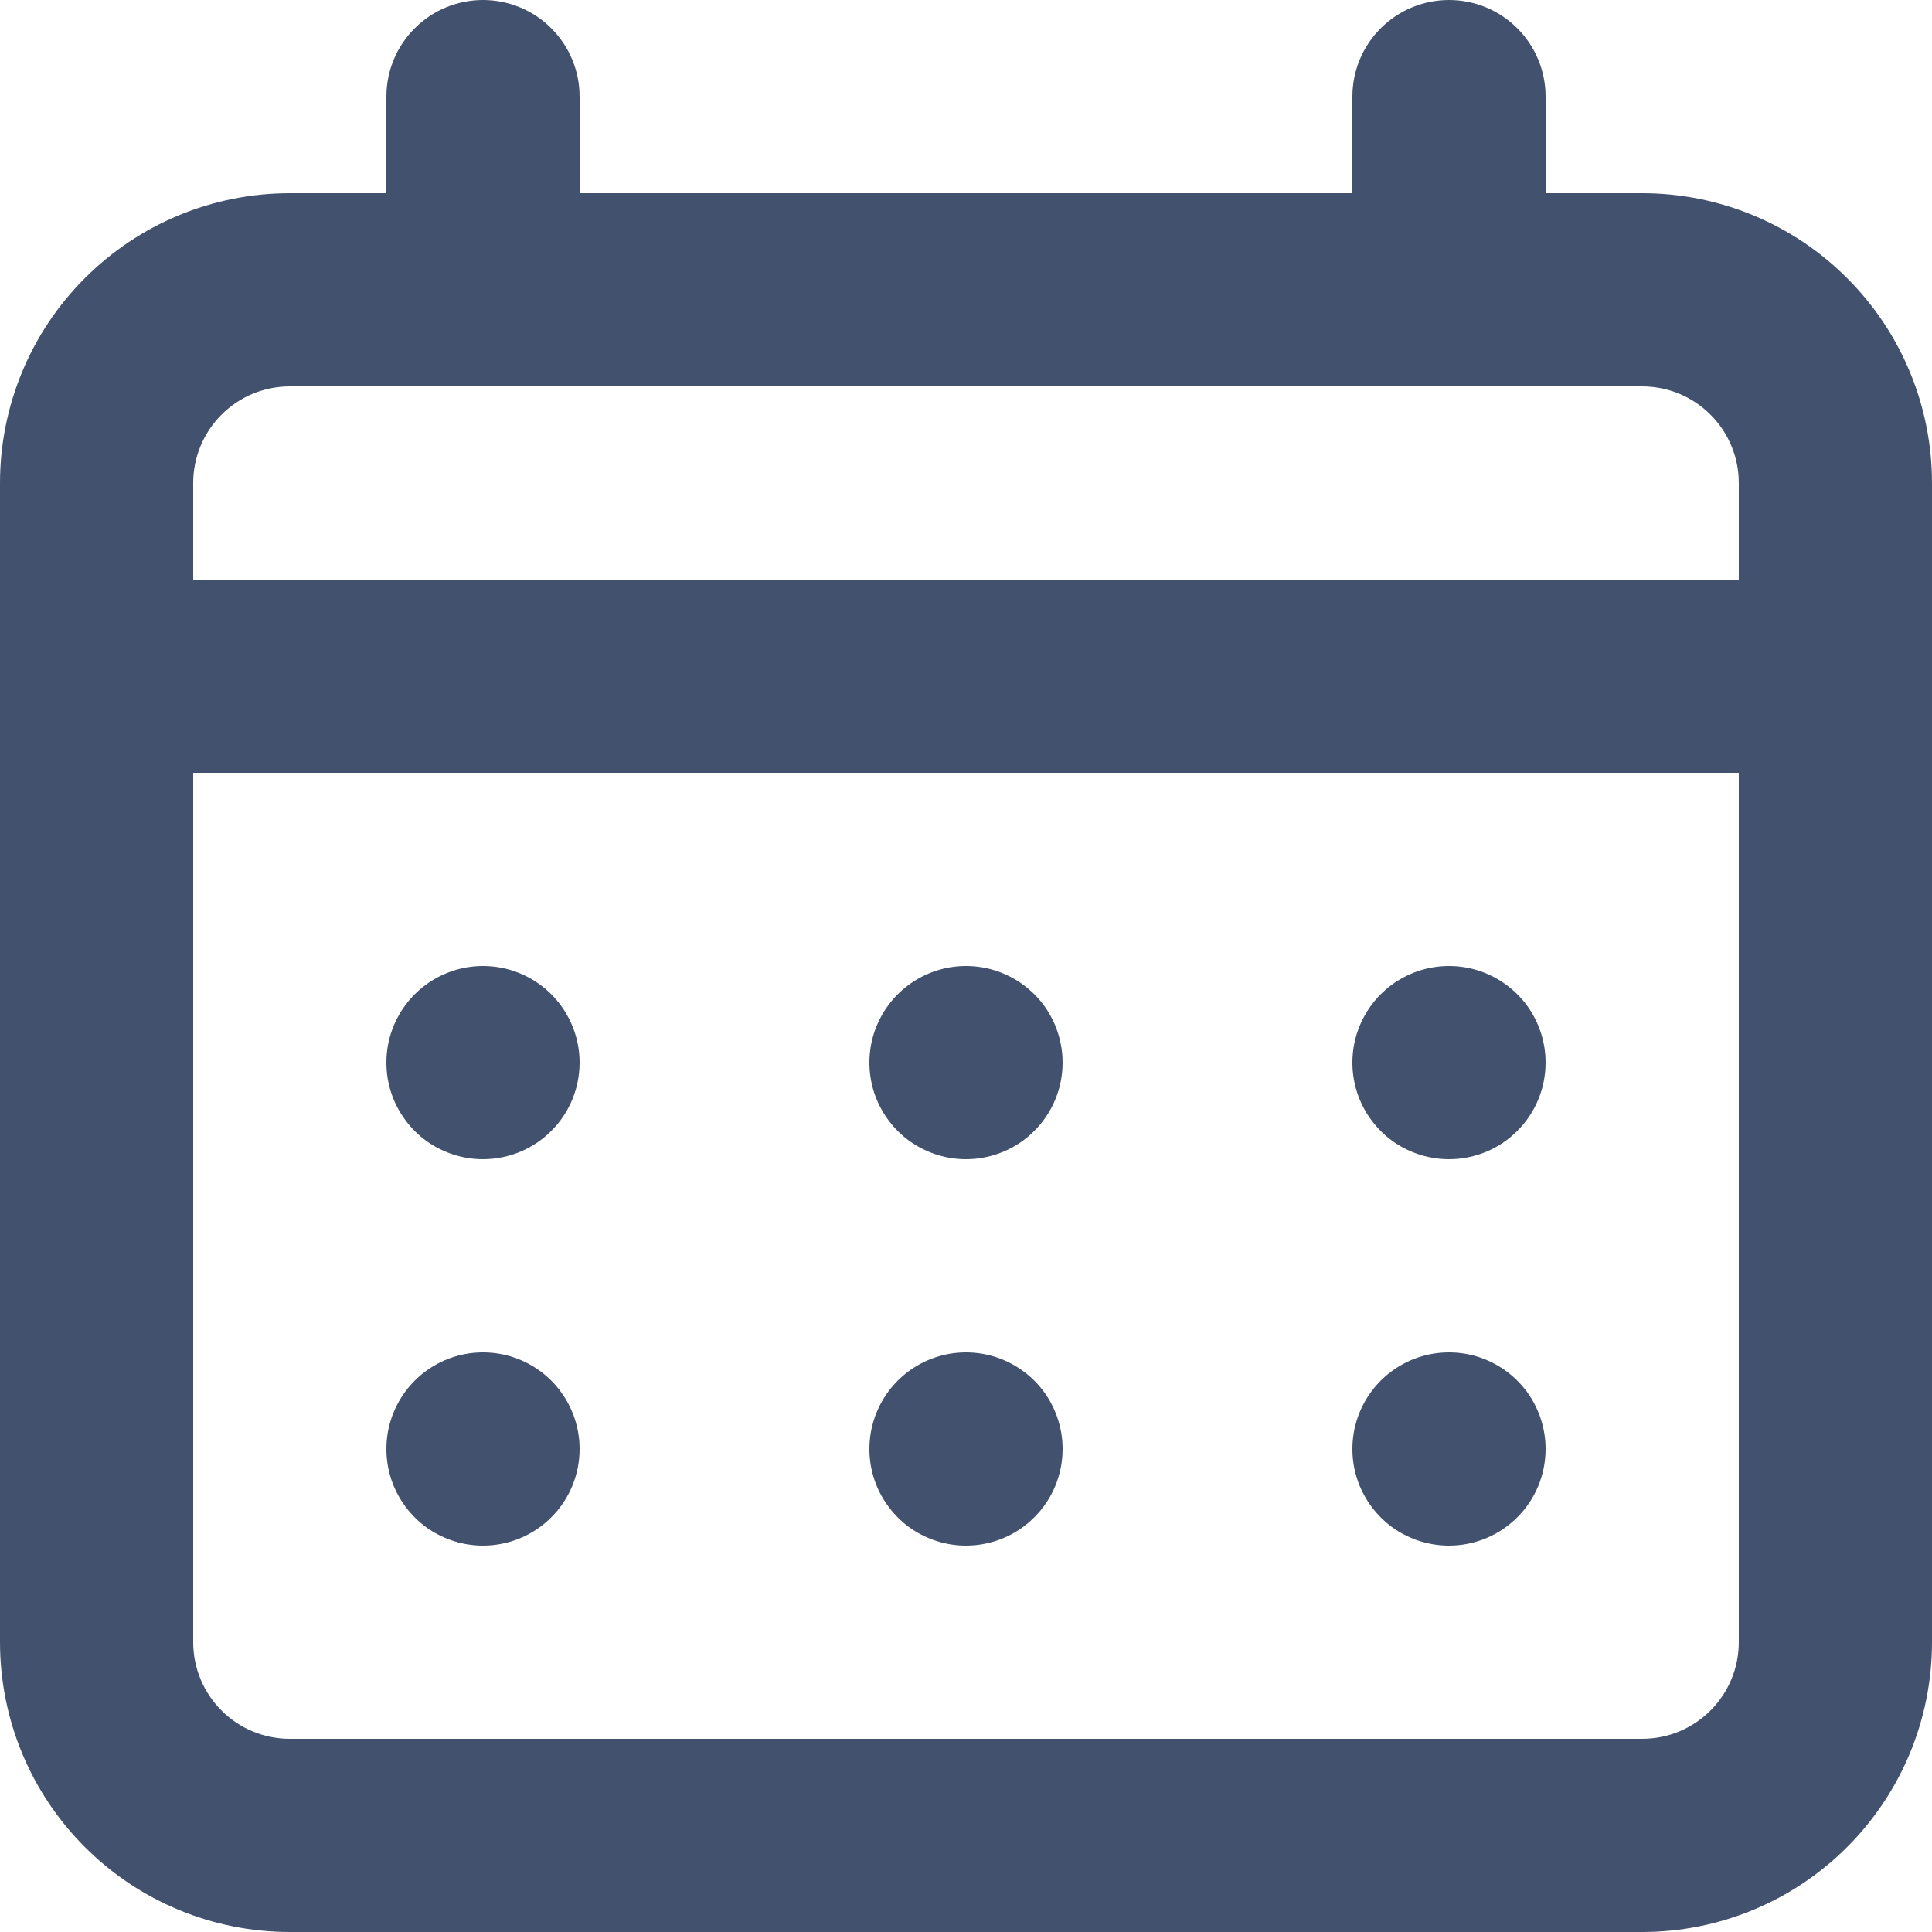 <svg width="20" height="20" viewBox="0 0 20 20" fill="none" xmlns="http://www.w3.org/2000/svg">
<path d="M17 20H3C2.204 20 1.441 19.684 0.879 19.121C0.316 18.559 0 17.796 0 17L0 5C0 4.204 0.316 3.441 0.879 2.879C1.441 2.316 2.204 2 3 2H4V1C4 0.735 4.105 0.48 4.293 0.293C4.48 0.105 4.735 0 5 0C5.265 0 5.52 0.105 5.707 0.293C5.895 0.48 6 0.735 6 1V2H14V1C14 0.735 14.105 0.48 14.293 0.293C14.48 0.105 14.735 0 15 0C15.265 0 15.52 0.105 15.707 0.293C15.895 0.48 16 0.735 16 1V2H17C17.796 2 18.559 2.316 19.121 2.879C19.684 3.441 20 4.204 20 5V17C20 17.796 19.684 18.559 19.121 19.121C18.559 19.684 17.796 20 17 20ZM2 8V17C2 17.265 2.105 17.52 2.293 17.707C2.48 17.895 2.735 18 3 18H17C17.265 18 17.52 17.895 17.707 17.707C17.895 17.52 18 17.265 18 17V8H2ZM3 4C2.735 4 2.48 4.105 2.293 4.293C2.105 4.48 2 4.735 2 5V6H18V5C18 4.735 17.895 4.48 17.707 4.293C17.52 4.105 17.265 4 17 4H3ZM15 16C14.802 16 14.609 15.941 14.444 15.832C14.28 15.722 14.152 15.565 14.076 15.383C14 15.2 13.981 14.999 14.019 14.805C14.058 14.611 14.153 14.433 14.293 14.293C14.433 14.153 14.611 14.058 14.805 14.019C14.999 13.981 15.2 14 15.383 14.076C15.565 14.152 15.722 14.28 15.832 14.444C15.941 14.609 16 14.802 16 15C16 15.265 15.895 15.52 15.707 15.707C15.52 15.895 15.265 16 15 16ZM10 16C9.802 16 9.609 15.941 9.444 15.832C9.28 15.722 9.152 15.565 9.076 15.383C9 15.2 8.981 14.999 9.019 14.805C9.058 14.611 9.153 14.433 9.293 14.293C9.433 14.153 9.611 14.058 9.805 14.019C9.999 13.981 10.2 14 10.383 14.076C10.565 14.152 10.722 14.28 10.832 14.444C10.941 14.609 11 14.802 11 15C11 15.265 10.895 15.52 10.707 15.707C10.52 15.895 10.265 16 10 16ZM5 16C4.802 16 4.609 15.941 4.444 15.832C4.28 15.722 4.152 15.565 4.076 15.383C4 15.2 3.981 14.999 4.019 14.805C4.058 14.611 4.153 14.433 4.293 14.293C4.433 14.153 4.611 14.058 4.805 14.019C4.999 13.981 5.2 14 5.383 14.076C5.565 14.152 5.722 14.28 5.831 14.444C5.941 14.609 6 14.802 6 15C6 15.265 5.895 15.52 5.707 15.707C5.52 15.895 5.265 16 5 16ZM15 12C14.802 12 14.609 11.941 14.444 11.832C14.28 11.722 14.152 11.565 14.076 11.383C14 11.2 13.981 10.999 14.019 10.805C14.058 10.611 14.153 10.433 14.293 10.293C14.433 10.153 14.611 10.058 14.805 10.019C14.999 9.981 15.2 10 15.383 10.076C15.565 10.152 15.722 10.28 15.832 10.444C15.941 10.609 16 10.802 16 11C16 11.265 15.895 11.52 15.707 11.707C15.52 11.895 15.265 12 15 12ZM10 12C9.802 12 9.609 11.941 9.444 11.832C9.28 11.722 9.152 11.565 9.076 11.383C9 11.2 8.981 10.999 9.019 10.805C9.058 10.611 9.153 10.433 9.293 10.293C9.433 10.153 9.611 10.058 9.805 10.019C9.999 9.981 10.2 10 10.383 10.076C10.565 10.152 10.722 10.28 10.832 10.444C10.941 10.609 11 10.802 11 11C11 11.265 10.895 11.52 10.707 11.707C10.52 11.895 10.265 12 10 12ZM5 12C4.802 12 4.609 11.941 4.444 11.832C4.28 11.722 4.152 11.565 4.076 11.383C4 11.2 3.981 10.999 4.019 10.805C4.058 10.611 4.153 10.433 4.293 10.293C4.433 10.153 4.611 10.058 4.805 10.019C4.999 9.981 5.2 10 5.383 10.076C5.565 10.152 5.722 10.28 5.831 10.444C5.941 10.609 6 10.802 6 11C6 11.265 5.895 11.52 5.707 11.707C5.52 11.895 5.265 12 5 12Z" fill="#42526E"/>
</svg>
